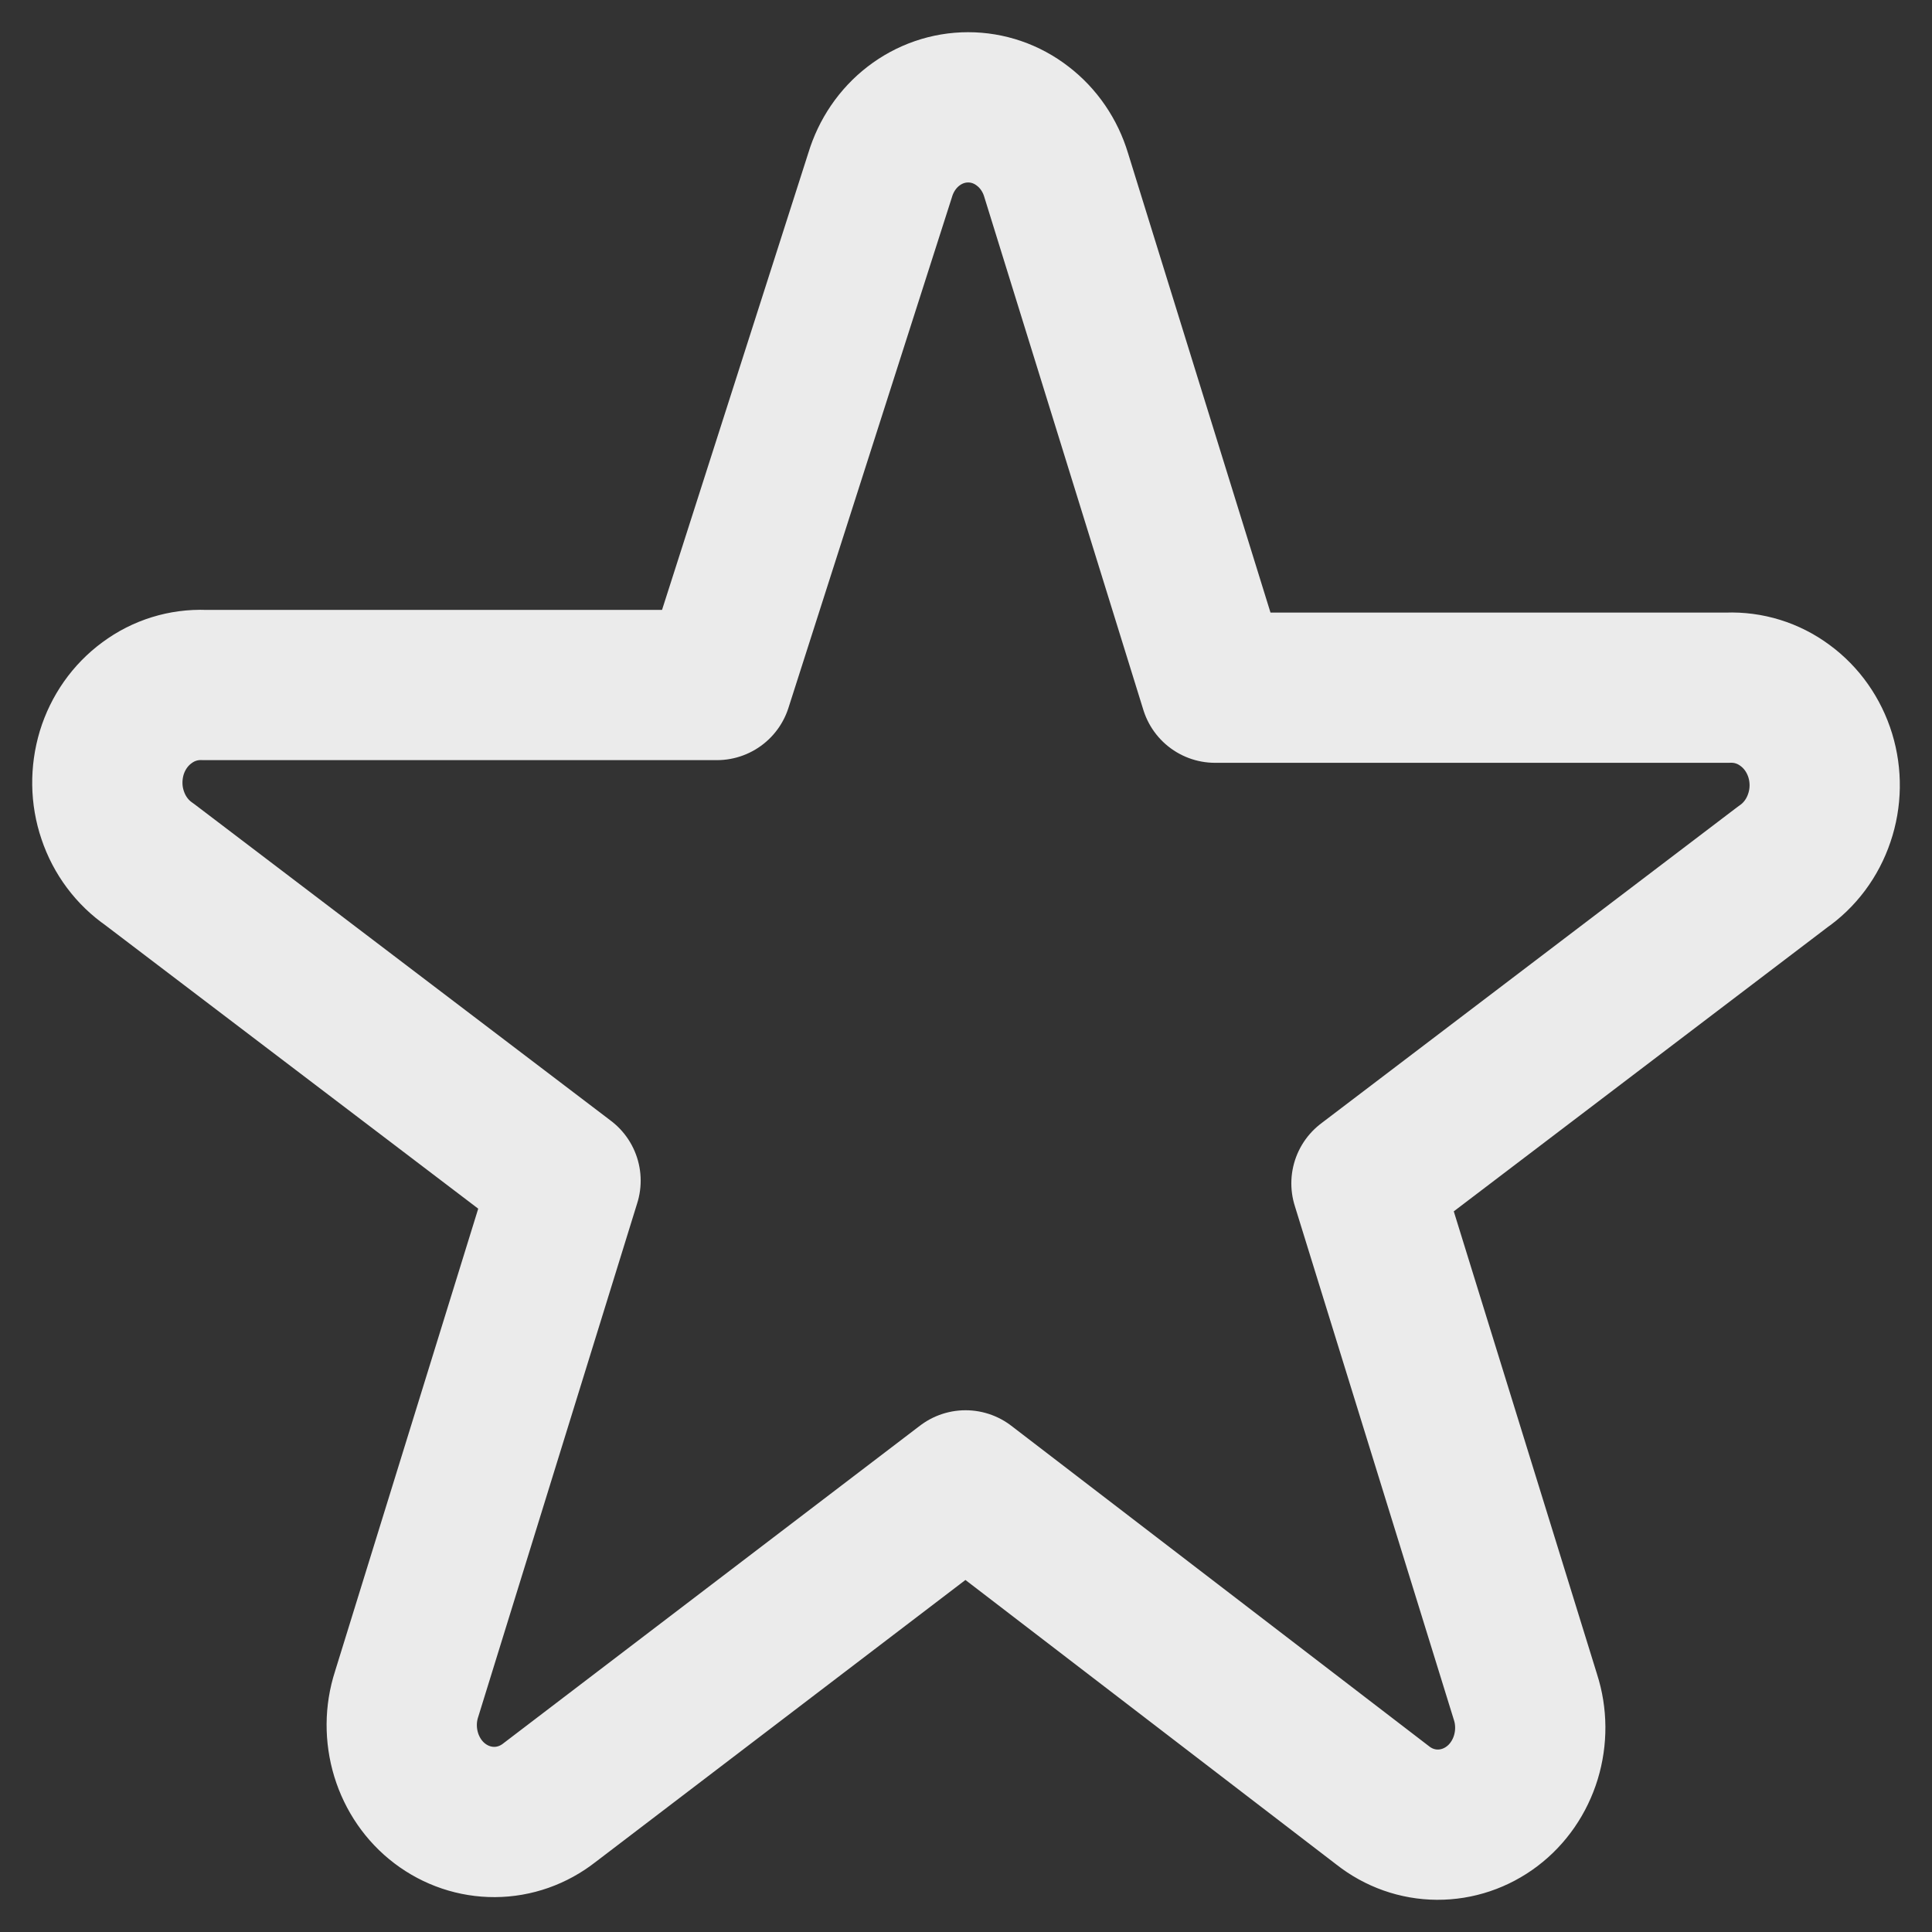 <svg width="18" height="18" viewBox="0 0 18 18" fill="none" xmlns="http://www.w3.org/2000/svg">
<rect x="0" y="0" width="18" height="18" fill="#333333" stroke="none"/>
<path fill-rule="evenodd" clip-rule="evenodd" d="M8.2 1.631C8.255 1.448 8.364 1.288 8.511 1.175C8.659 1.061 8.837 1 9.02 1C9.203 1 9.381 1.061 9.528 1.175C9.676 1.288 9.785 1.448 9.84 1.631L11.321 6.407H16.099C16.289 6.4 16.475 6.457 16.63 6.572C16.786 6.686 16.901 6.85 16.959 7.039C17.017 7.229 17.014 7.433 16.95 7.62C16.887 7.808 16.767 7.968 16.609 8.077L12.731 11.025L14.212 15.81C14.271 15.992 14.272 16.189 14.216 16.373C14.16 16.556 14.05 16.716 13.902 16.828C13.753 16.941 13.574 17.001 13.391 17C13.207 16.999 13.029 16.936 12.882 16.82L8.996 13.839L5.118 16.796C4.971 16.911 4.793 16.974 4.609 16.975C4.426 16.976 4.247 16.916 4.098 16.803C3.95 16.691 3.84 16.531 3.784 16.348C3.728 16.164 3.729 15.967 3.788 15.785L5.269 11L1.391 8.052C1.233 7.943 1.113 7.783 1.05 7.595C0.986 7.408 0.984 7.204 1.041 7.014C1.099 6.825 1.214 6.661 1.37 6.547C1.525 6.432 1.711 6.375 1.901 6.382H6.679L8.2 1.631Z" stroke="#EBEBEB" stroke-width="1.4" stroke-linecap="round" stroke-linejoin="round"/>
</svg>
